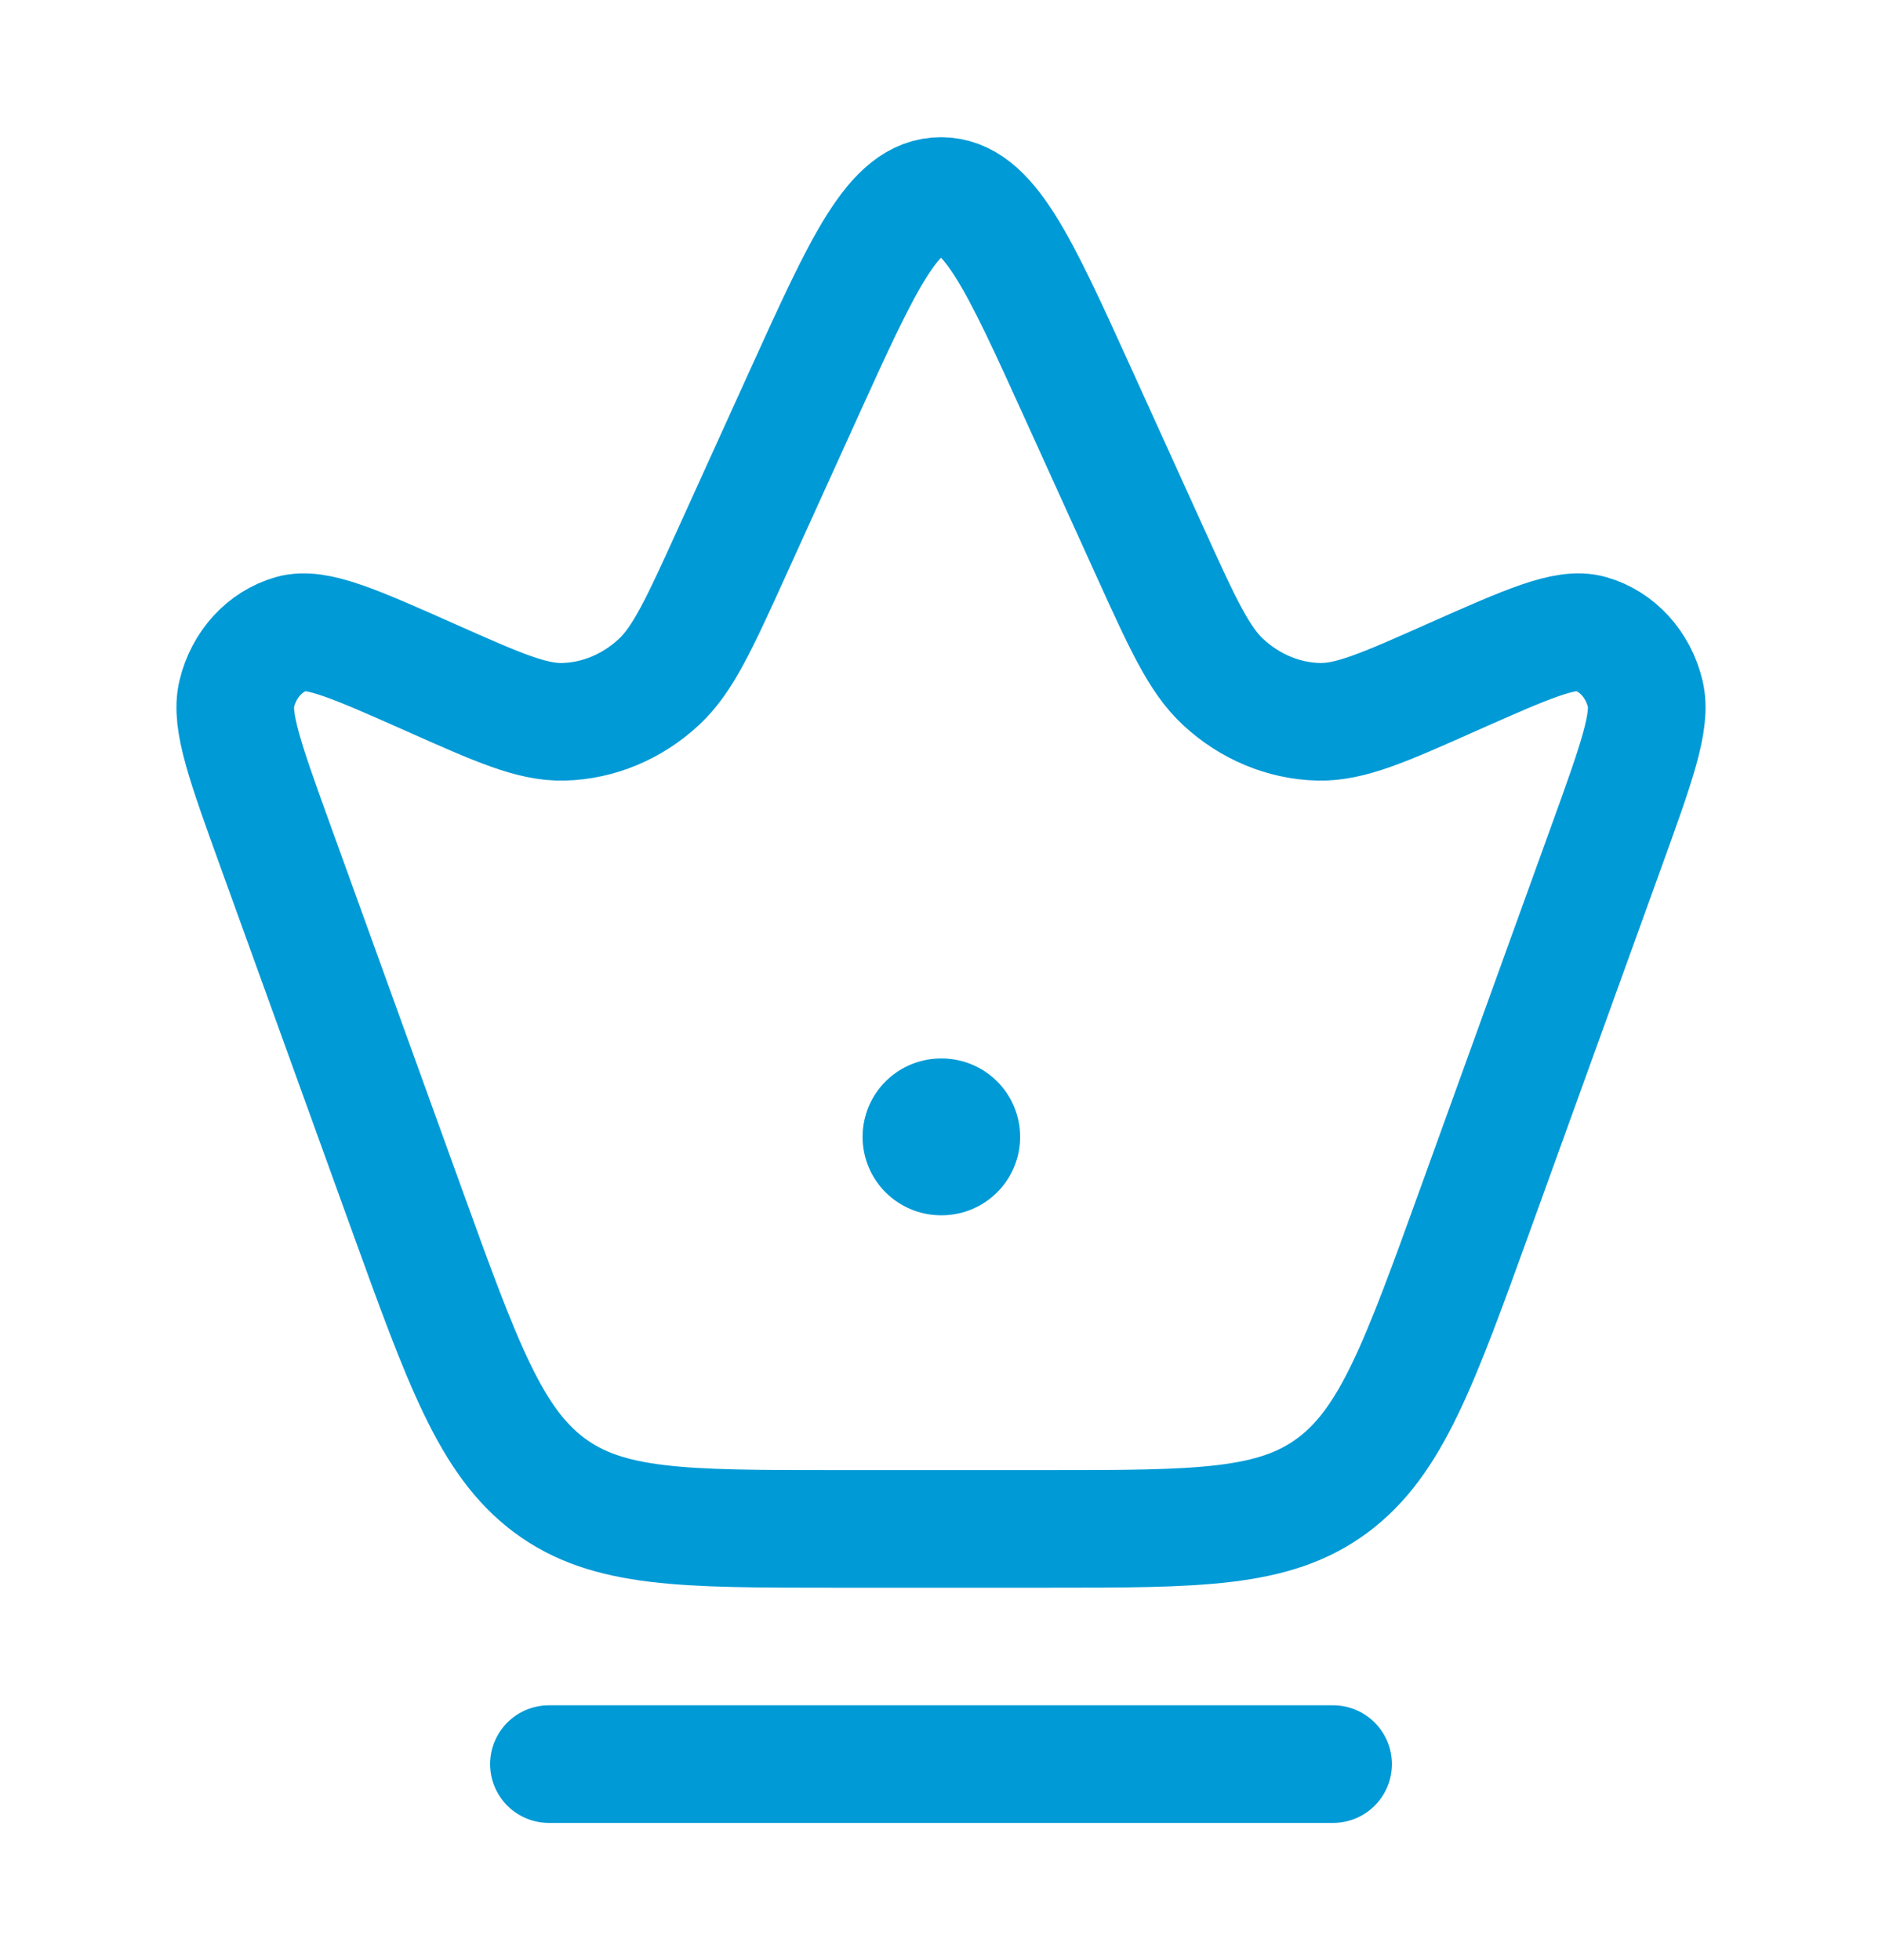 <svg width="24" height="25" viewBox="0 0 24 25" fill="none" xmlns="http://www.w3.org/2000/svg">
<path d="M3.518 10.806C3.13 9.732 2.936 9.195 3.019 8.851C3.109 8.474 3.377 8.181 3.719 8.083C4.032 7.993 4.519 8.21 5.492 8.642C6.353 9.025 6.783 9.216 7.187 9.206C7.633 9.194 8.061 9.015 8.402 8.699C8.711 8.412 8.919 7.955 9.334 7.041L10.249 5.025C11.013 3.342 11.395 2.5 12 2.5C12.605 2.5 12.987 3.342 13.751 5.025L14.666 7.041C15.081 7.955 15.289 8.412 15.598 8.699C15.939 9.015 16.367 9.194 16.813 9.206C17.217 9.216 17.648 9.025 18.508 8.642C19.482 8.21 19.968 7.993 20.281 8.083C20.623 8.181 20.891 8.474 20.981 8.851C21.064 9.195 20.87 9.732 20.482 10.806L18.814 15.422C18.1 17.397 17.744 18.384 16.997 18.942C16.25 19.5 15.285 19.5 13.356 19.5H10.644C8.715 19.5 7.75 19.5 7.003 18.942C6.257 18.384 5.9 17.397 5.186 15.422L3.518 10.806Z" stroke="#009AD6" stroke-width="1.5"/>
<path d="M12 14.5H12.009" stroke="#009AD6" stroke-width="2" stroke-linecap="round" stroke-linejoin="round"/>
<path d="M7 22.5H17" stroke="#009AD6" stroke-width="1.5" stroke-linecap="round"/>
</svg>
